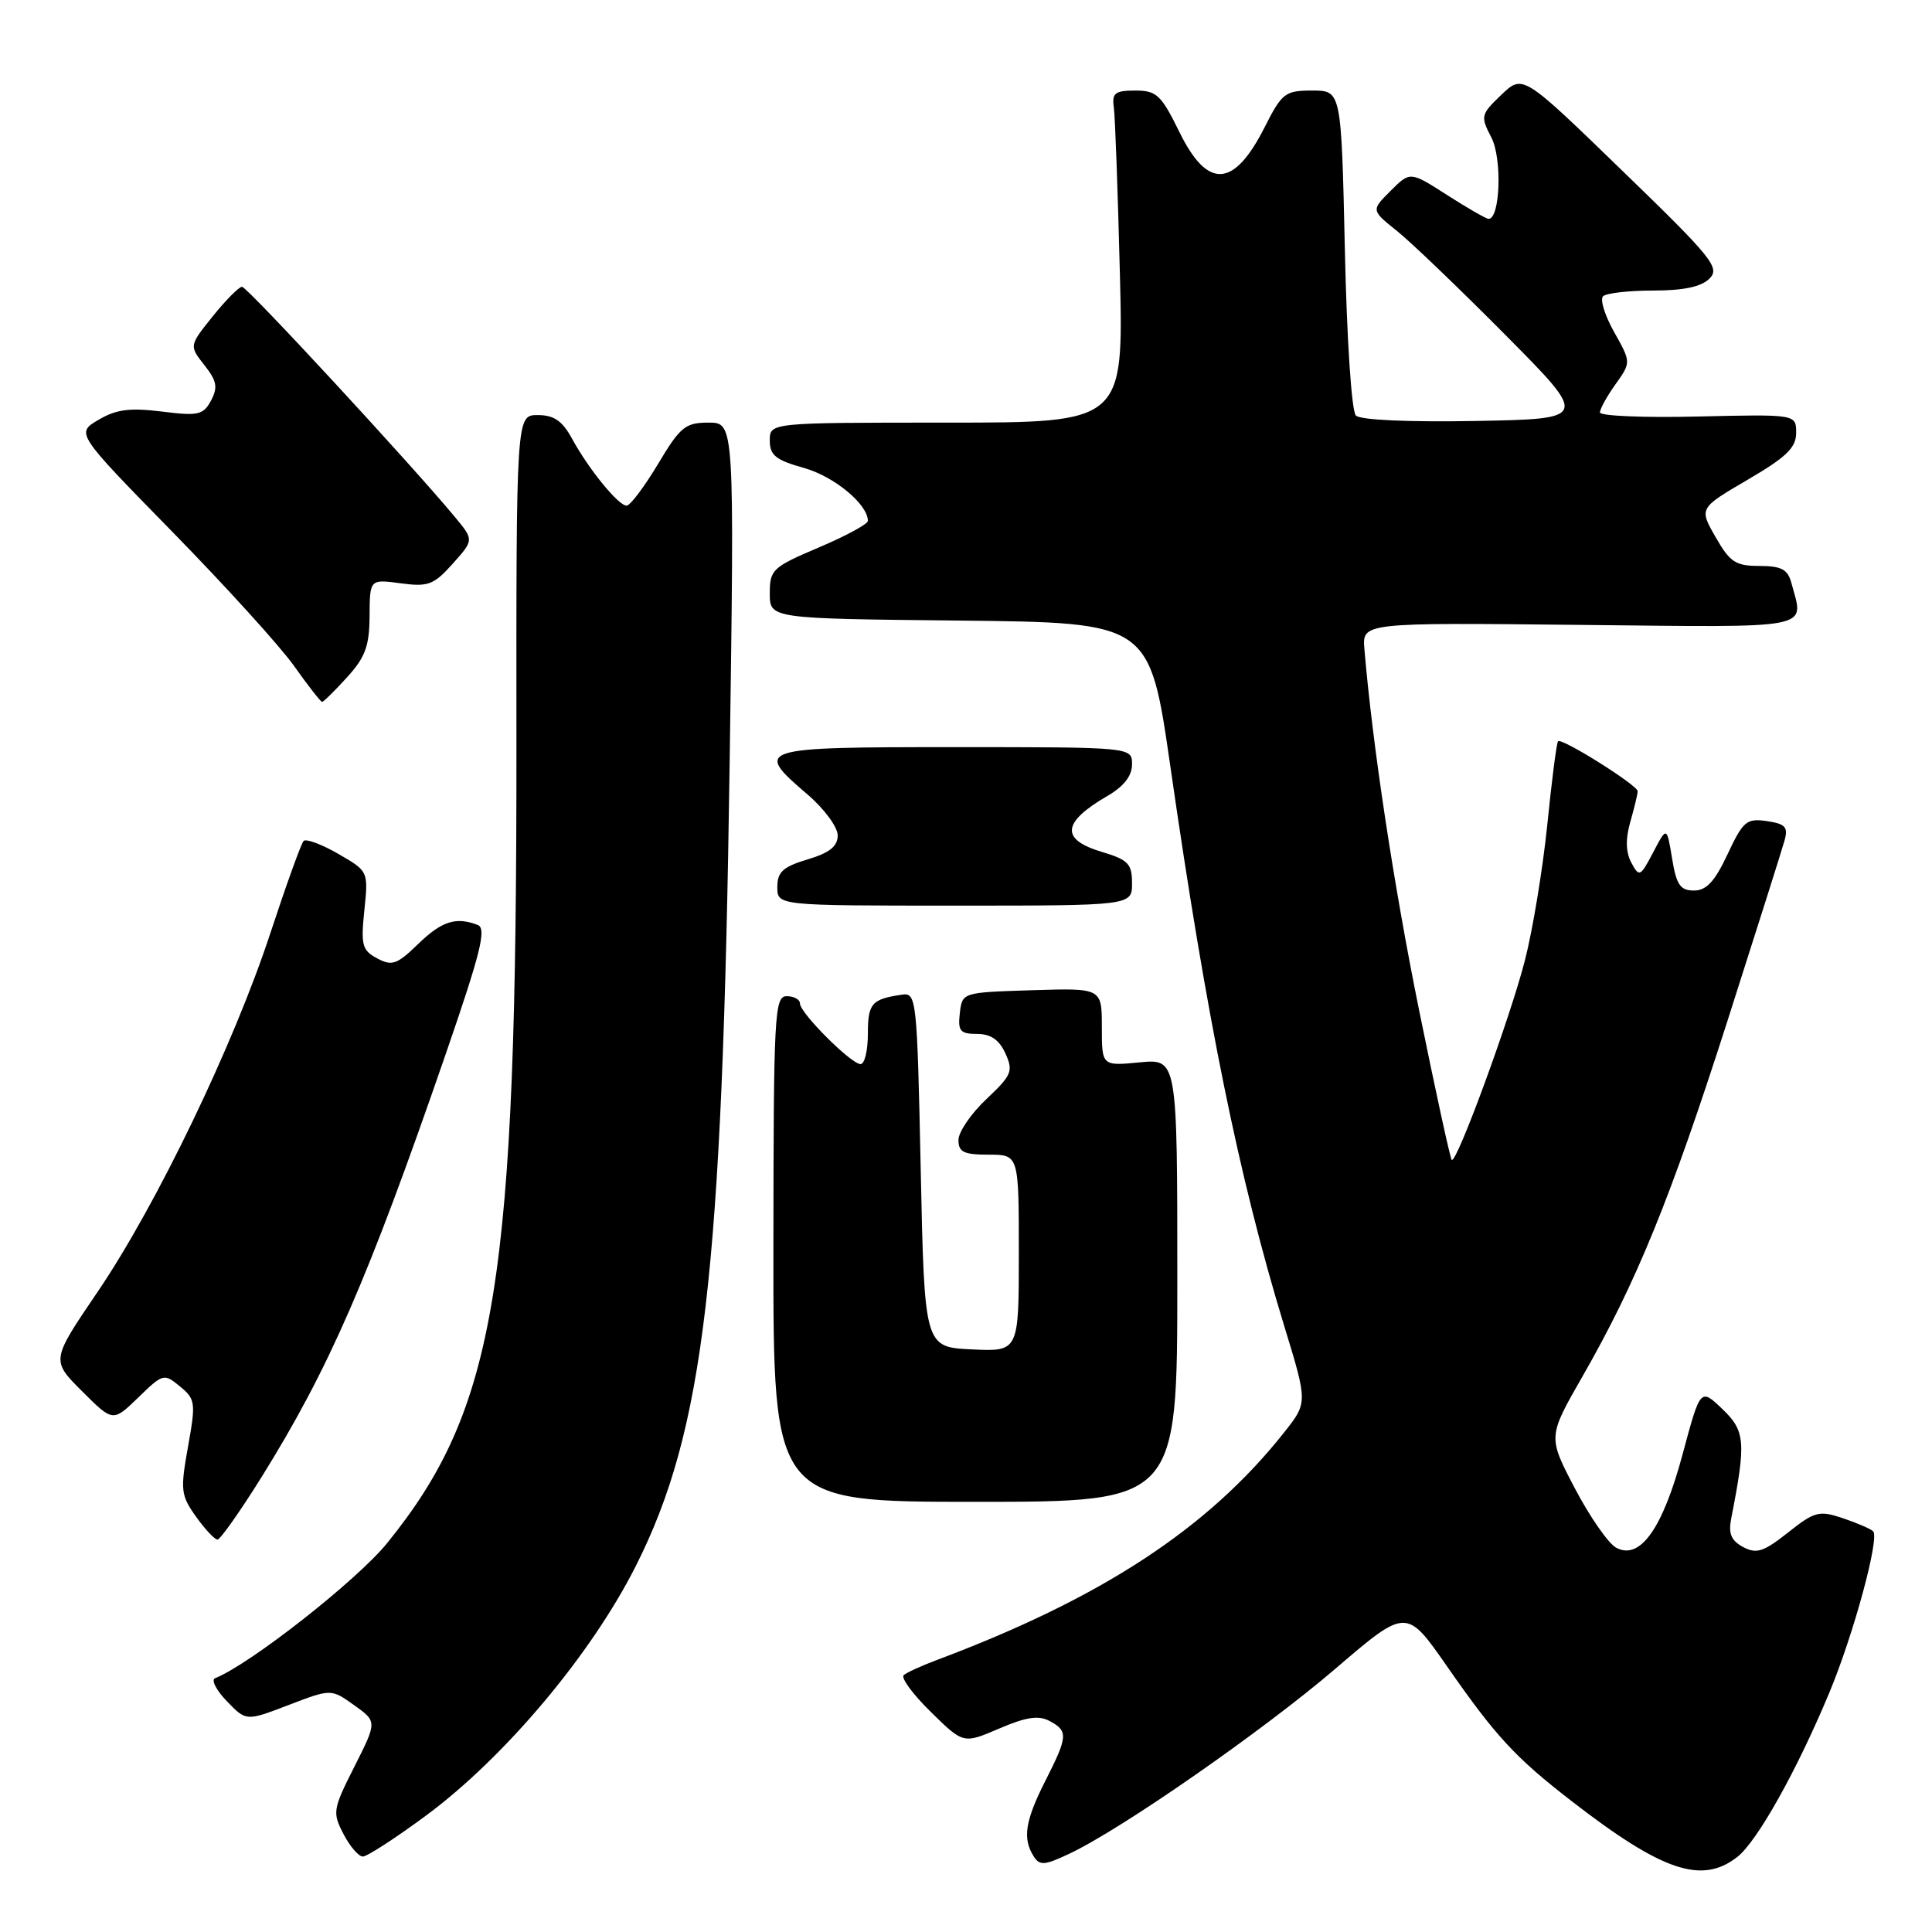 <?xml version="1.0" encoding="UTF-8" standalone="no"?>
<!DOCTYPE svg PUBLIC "-//W3C//DTD SVG 1.1//EN" "http://www.w3.org/Graphics/SVG/1.1/DTD/svg11.dtd" >
<svg xmlns="http://www.w3.org/2000/svg" xmlns:xlink="http://www.w3.org/1999/xlink" version="1.1" viewBox="0 0 256 256">
 <g >
 <path fill="currentColor"
d=" M 230.22 246.04 C 232.84 243.98 238.07 234.65 242.36 224.37 C 245.60 216.63 249.11 203.70 248.19 202.89 C 247.81 202.55 245.98 201.77 244.13 201.15 C 241.04 200.12 240.44 200.28 236.92 203.07 C 233.67 205.64 232.75 205.93 230.97 204.99 C 229.38 204.13 229.00 203.21 229.40 201.18 C 231.38 191.08 231.26 189.61 228.23 186.71 C 225.31 183.92 225.31 183.92 222.95 192.71 C 220.30 202.58 217.31 206.77 214.15 205.08 C 213.13 204.53 210.67 201.01 208.69 197.24 C 205.10 190.39 205.10 190.39 209.65 182.45 C 216.82 169.95 221.35 158.84 228.88 135.33 C 232.72 123.32 236.14 112.54 236.46 111.37 C 236.96 109.59 236.57 109.16 234.11 108.80 C 231.43 108.41 230.97 108.80 228.91 113.19 C 227.22 116.80 226.11 118.00 224.46 118.00 C 222.64 118.00 222.13 117.25 221.56 113.75 C 220.86 109.50 220.86 109.50 219.06 112.93 C 217.35 116.19 217.21 116.26 216.16 114.31 C 215.42 112.91 215.37 111.18 216.03 108.88 C 216.56 107.03 217.00 105.21 217.00 104.84 C 217.00 104.05 206.94 97.73 206.45 98.22 C 206.26 98.40 205.62 103.36 205.03 109.23 C 204.43 115.11 203.10 123.19 202.07 127.21 C 200.12 134.85 192.98 154.31 192.36 153.69 C 192.16 153.49 190.22 144.59 188.05 133.92 C 184.66 117.21 181.87 98.78 180.79 86.00 C 180.50 82.50 180.50 82.50 209.25 82.80 C 240.87 83.13 239.04 83.49 237.37 77.25 C 236.89 75.44 236.05 75.00 233.13 74.99 C 229.97 74.99 229.22 74.49 227.32 71.16 C 225.13 67.34 225.13 67.34 231.57 63.57 C 236.72 60.56 238.00 59.32 238.00 57.35 C 238.00 54.89 238.00 54.89 225.00 55.19 C 217.85 55.36 212.00 55.12 212.00 54.65 C 212.00 54.19 212.93 52.50 214.07 50.91 C 216.13 48.01 216.13 48.01 213.89 44.01 C 212.65 41.82 211.99 39.68 212.41 39.26 C 212.83 38.84 215.81 38.50 219.05 38.50 C 223.08 38.50 225.43 38.00 226.51 36.92 C 227.95 35.48 226.94 34.21 214.93 22.59 C 201.78 9.84 201.78 9.84 198.94 12.56 C 196.20 15.18 196.15 15.40 197.62 18.23 C 199.06 21.01 198.78 29.00 197.25 29.00 C 196.93 29.00 194.46 27.58 191.76 25.85 C 186.85 22.70 186.85 22.70 184.27 25.28 C 181.68 27.86 181.68 27.86 185.09 30.59 C 186.97 32.09 193.45 38.31 199.50 44.41 C 210.50 55.50 210.50 55.50 195.58 55.78 C 186.62 55.94 180.26 55.66 179.66 55.06 C 179.09 54.49 178.46 44.99 178.20 33.03 C 177.73 12.00 177.73 12.00 173.88 12.00 C 170.28 12.00 169.87 12.31 167.56 16.88 C 163.49 24.92 160.01 25.11 156.28 17.50 C 153.86 12.57 153.26 12.00 150.43 12.00 C 147.73 12.00 147.32 12.33 147.59 14.25 C 147.76 15.49 148.12 25.39 148.39 36.25 C 148.88 56.00 148.88 56.00 125.44 56.00 C 102.00 56.00 102.00 56.00 102.00 58.37 C 102.00 60.33 102.79 60.96 106.54 62.01 C 110.54 63.13 115.00 66.83 115.00 69.02 C 115.00 69.44 112.08 71.02 108.50 72.54 C 102.35 75.15 102.00 75.48 102.00 78.63 C 102.00 81.97 102.00 81.97 127.17 82.23 C 152.33 82.50 152.33 82.50 155.07 101.50 C 159.91 135.13 164.17 156.07 170.16 175.68 C 173.28 185.86 173.28 185.86 170.14 189.82 C 160.06 202.55 145.91 211.81 124.00 220.01 C 122.08 220.73 120.16 221.61 119.75 221.96 C 119.34 222.31 120.95 224.50 123.33 226.83 C 127.65 231.08 127.65 231.08 132.40 229.04 C 135.97 227.51 137.62 227.26 139.07 228.04 C 141.56 229.37 141.51 230.07 138.50 236.00 C 135.84 241.26 135.47 243.61 136.96 245.96 C 137.76 247.23 138.39 247.19 141.69 245.63 C 148.58 242.39 167.33 229.35 176.93 221.13 C 186.35 213.06 186.35 213.06 191.72 220.77 C 198.21 230.10 200.78 232.88 208.25 238.66 C 220.27 247.97 225.52 249.74 230.22 246.04 Z  M 56.44 240.58 C 66.89 232.85 78.33 219.24 84.25 207.50 C 93.31 189.54 95.72 168.94 96.68 101.25 C 97.32 56.00 97.32 56.00 93.89 56.00 C 90.81 56.00 90.14 56.54 87.18 61.50 C 85.37 64.52 83.50 67.00 83.03 67.00 C 81.94 67.00 78.00 62.17 75.80 58.13 C 74.51 55.76 73.40 55.00 71.25 55.00 C 68.40 55.00 68.40 55.00 68.43 98.75 C 68.48 169.99 65.79 186.57 51.30 204.47 C 47.30 209.40 33.15 220.52 28.50 222.37 C 27.95 222.59 28.65 223.96 30.06 225.42 C 32.62 228.08 32.62 228.08 38.25 225.92 C 43.87 223.77 43.87 223.77 46.92 225.94 C 49.97 228.12 49.97 228.12 46.97 234.07 C 44.10 239.74 44.03 240.17 45.51 243.01 C 46.36 244.65 47.51 246.00 48.08 246.00 C 48.64 246.00 52.41 243.56 56.44 240.58 Z  M 34.64 195.75 C 43.59 181.37 48.73 169.59 59.01 139.81 C 63.70 126.22 64.50 123.02 63.30 122.56 C 60.41 121.45 58.54 122.05 55.40 125.09 C 52.60 127.81 51.94 128.04 49.98 126.99 C 47.98 125.92 47.80 125.24 48.28 120.61 C 48.81 115.44 48.81 115.44 44.82 113.14 C 42.62 111.87 40.56 111.11 40.23 111.43 C 39.91 111.76 37.94 117.22 35.85 123.57 C 30.98 138.41 20.74 159.69 12.92 171.20 C 6.77 180.25 6.77 180.25 10.87 184.34 C 14.96 188.43 14.96 188.43 18.32 185.18 C 21.60 181.99 21.73 181.96 23.85 183.71 C 25.90 185.40 25.96 185.86 24.91 191.71 C 23.88 197.45 23.96 198.14 25.97 200.96 C 27.16 202.63 28.44 204.00 28.82 204.00 C 29.19 204.00 31.81 200.28 34.64 195.75 Z  M 156.00 169.65 C 156.00 140.29 156.00 140.29 151.00 140.77 C 146.00 141.25 146.00 141.25 146.00 136.09 C 146.00 130.92 146.00 130.92 136.75 131.21 C 127.50 131.50 127.50 131.50 127.18 134.25 C 126.91 136.62 127.22 137.00 129.46 137.00 C 131.27 137.00 132.40 137.77 133.22 139.58 C 134.29 141.93 134.07 142.46 130.70 145.64 C 128.66 147.56 127.00 150.00 127.00 151.06 C 127.00 152.66 127.71 153.00 131.00 153.00 C 135.00 153.00 135.00 153.00 135.00 166.05 C 135.00 179.10 135.00 179.10 128.75 178.80 C 122.50 178.50 122.50 178.50 122.00 155.00 C 121.52 132.21 121.44 131.51 119.50 131.80 C 115.49 132.39 115.00 132.96 115.00 136.97 C 115.00 139.19 114.57 141.00 114.03 141.00 C 112.78 141.00 106.00 134.22 106.00 132.97 C 106.00 132.44 105.21 132.00 104.25 132.00 C 102.62 132.00 102.50 134.27 102.48 165.50 C 102.46 199.00 102.46 199.00 129.23 199.00 C 156.00 199.00 156.00 199.00 156.00 169.65 Z  M 150.00 117.04 C 150.00 114.45 149.50 113.93 146.00 112.88 C 140.48 111.23 140.71 108.97 146.75 105.46 C 148.92 104.20 150.00 102.81 150.00 101.28 C 150.00 99.00 150.00 99.00 126.50 99.00 C 100.20 99.00 99.82 99.12 107.00 105.27 C 109.20 107.15 111.00 109.59 111.00 110.69 C 111.00 112.15 109.93 113.00 107.00 113.88 C 103.74 114.86 103.00 115.54 103.00 117.54 C 103.00 120.00 103.00 120.00 126.50 120.00 C 150.00 120.00 150.00 120.00 150.00 117.04 Z  M 45.98 89.75 C 48.40 87.10 48.95 85.60 48.97 81.62 C 49.00 76.74 49.00 76.74 53.09 77.29 C 56.74 77.78 57.48 77.50 59.99 74.69 C 62.80 71.55 62.80 71.55 60.29 68.52 C 54.48 61.51 32.75 38.00 32.07 38.00 C 31.67 38.00 29.92 39.76 28.20 41.90 C 25.06 45.81 25.06 45.81 27.08 48.38 C 28.74 50.48 28.89 51.33 27.96 53.08 C 26.93 54.99 26.27 55.14 21.43 54.53 C 17.19 54.01 15.40 54.24 13.05 55.63 C 10.05 57.40 10.05 57.40 22.82 70.45 C 29.85 77.63 37.12 85.64 38.97 88.25 C 40.82 90.86 42.49 93.00 42.68 93.00 C 42.87 93.00 44.36 91.54 45.98 89.75 Z "/>
</g>
</svg>